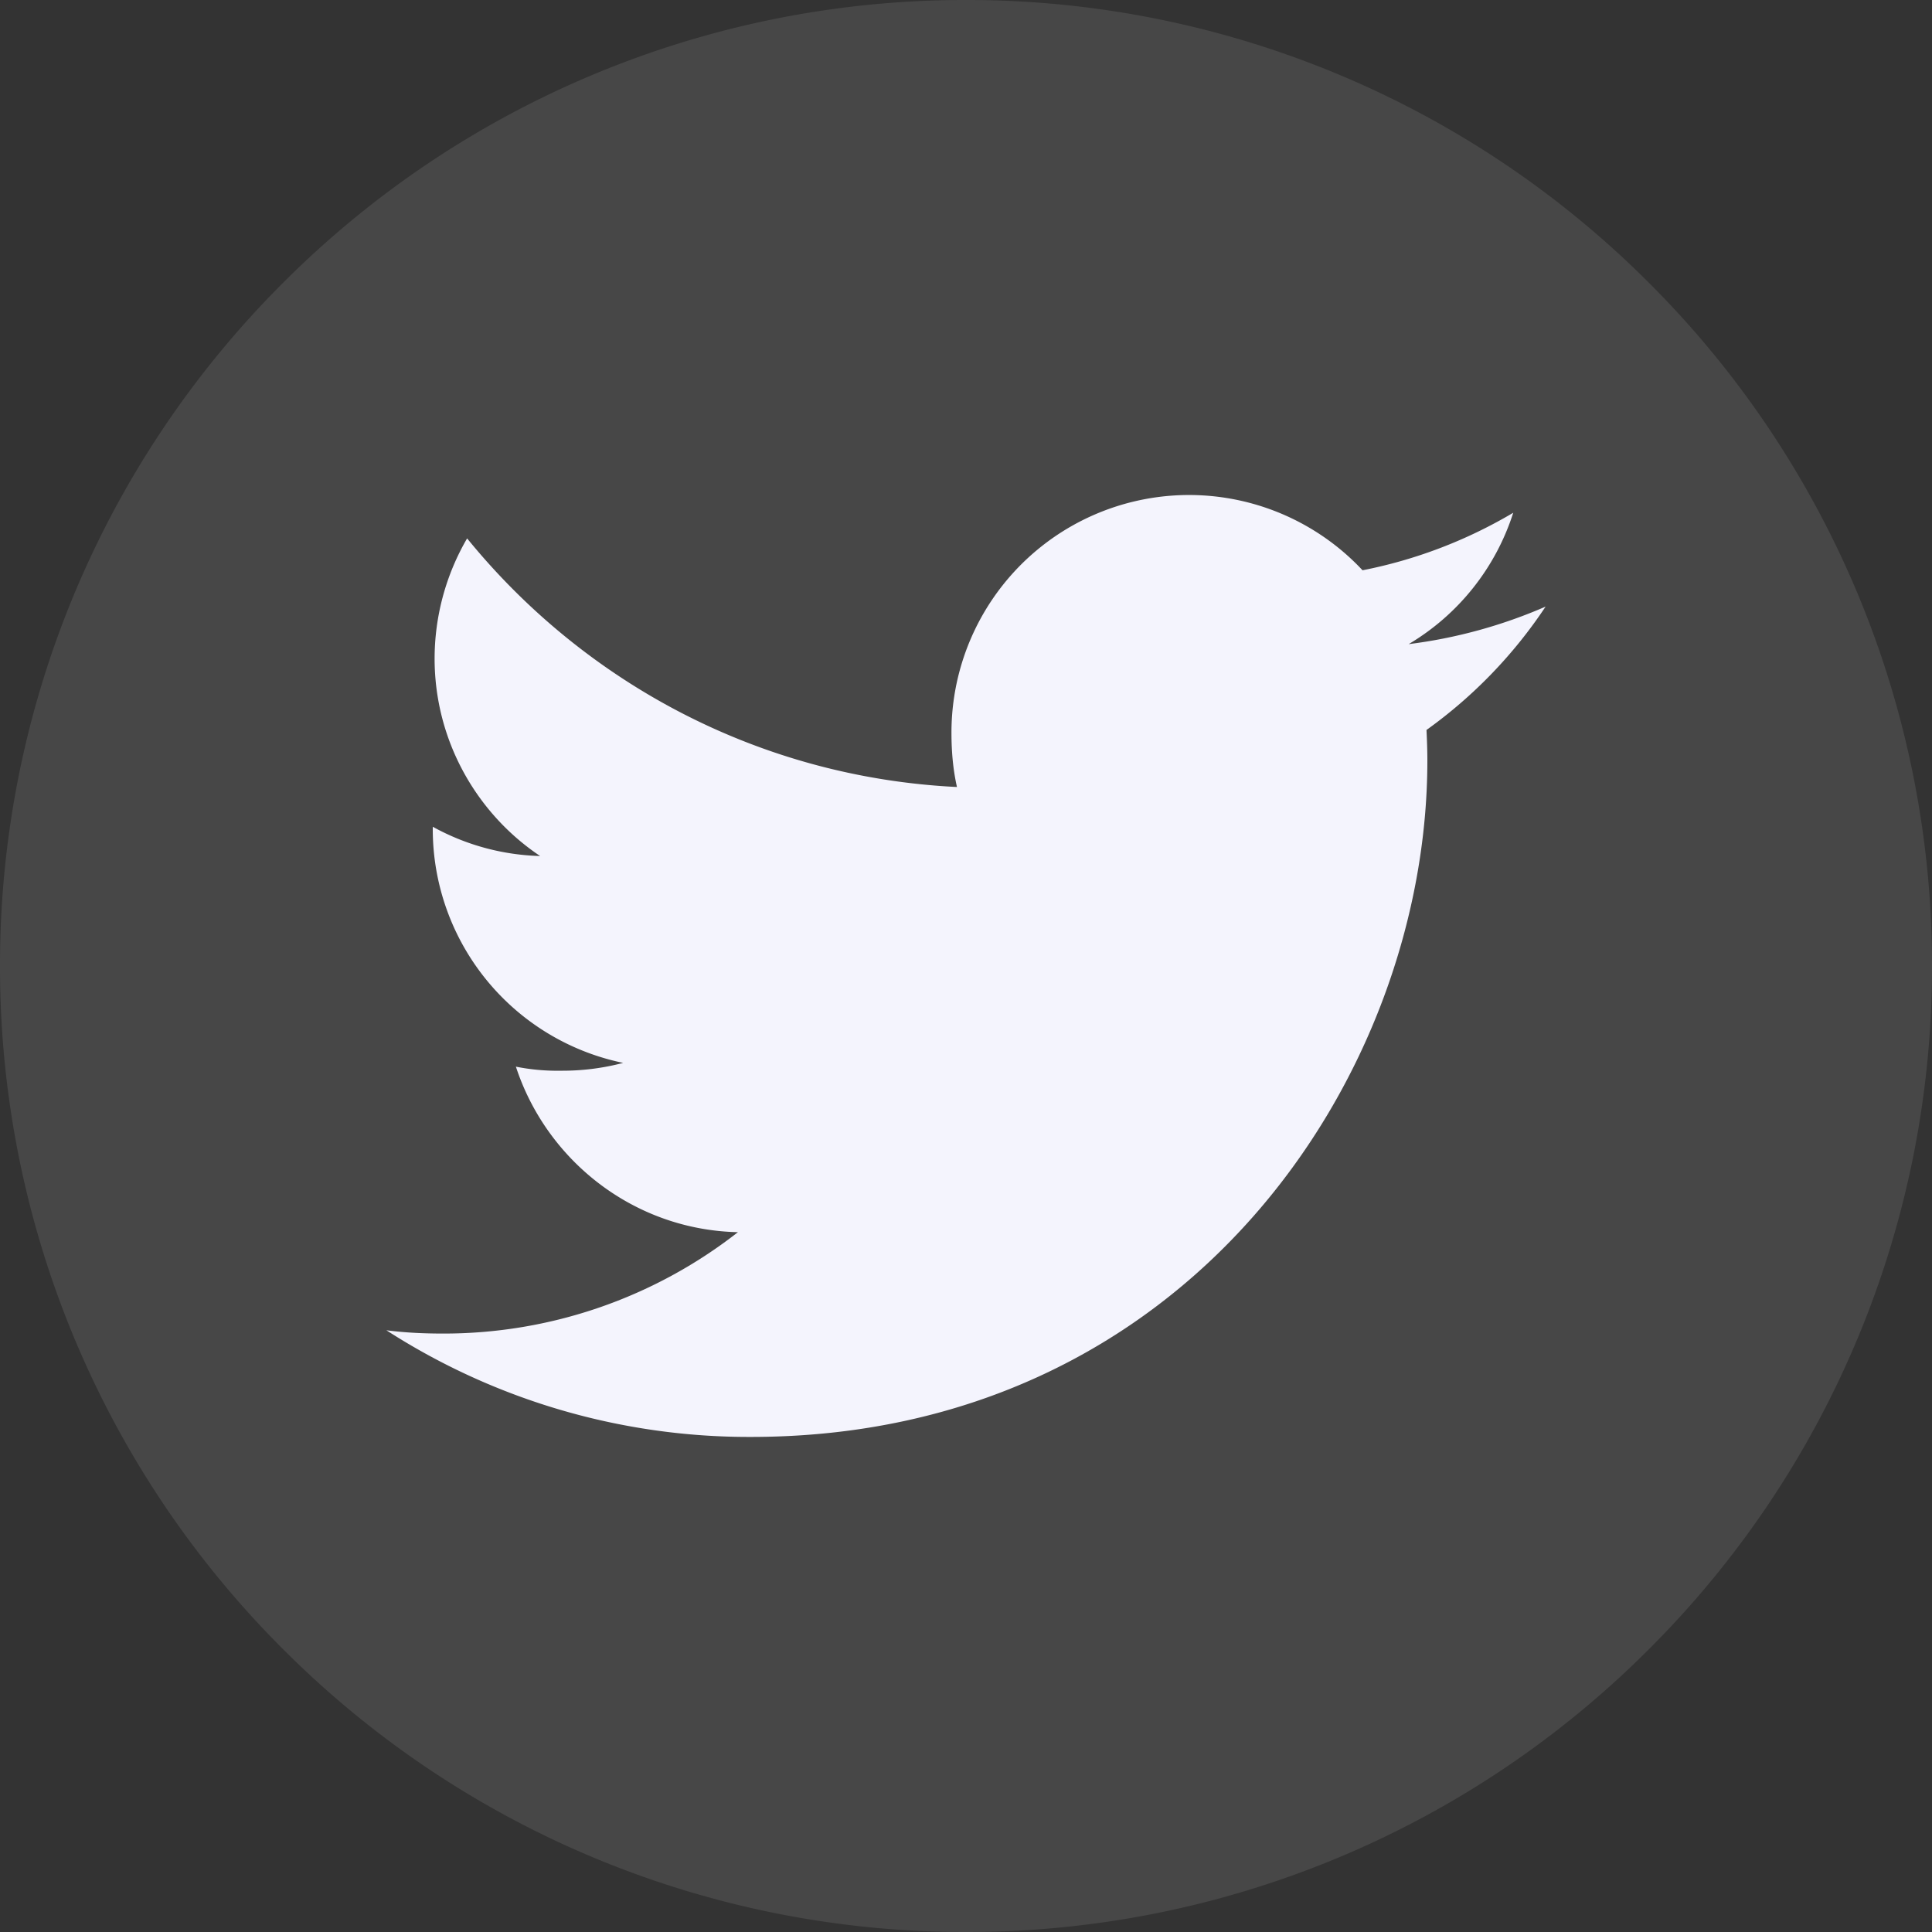 <svg xmlns="http://www.w3.org/2000/svg" width="40" height="40" fill="none"><rect width="100%" height="100%" fill="#333333" stroke="none"/><path fill="#fff" fill-opacity=".1" d="M40 20a19.937 19.937 0 0 1-5.858 14.142A19.937 19.937 0 0 1 20 40a19.937 19.937 0 0 1-14.142-5.858A19.937 19.937 0 0 1 0 20 19.938 19.938 0 0 1 5.858 5.858 19.938 19.938 0 0 1 20 0a19.937 19.937 0 0 1 14.142 5.858A19.937 19.937 0 0 1 40 20z"/><g clip-path="url(#a)"><path fill="#F4F4FD" d="M32 12.559a10.3 10.3 0 0 1-2.835.777 4.893 4.893 0 0 0 2.165-2.72 9.833 9.833 0 0 1-3.12 1.191 4.919 4.919 0 0 0-8.511 3.364c0 .39.033.766.114 1.123-4.091-.2-7.71-2.16-10.142-5.147a4.954 4.954 0 0 0-.673 2.487c0 1.704.877 3.215 2.185 4.089a4.859 4.859 0 0 1-2.223-.606v.054a4.943 4.943 0 0 0 3.942 4.835 4.93 4.93 0 0 1-1.29.162 4.35 4.35 0 0 1-.931-.084c.637 1.948 2.446 3.38 4.597 3.427a9.886 9.886 0 0 1-6.1 2.099c-.404 0-.791-.018-1.178-.068a13.852 13.852 0 0 0 7.548 2.208c9.054 0 14.004-7.5 14.004-14.001 0-.218-.008-.428-.018-.636A9.816 9.816 0 0 0 32 12.559z"/></g><defs><clipPath id="a"><path fill="#fff" d="M8 8h24v24H8z"/></clipPath></defs></svg>